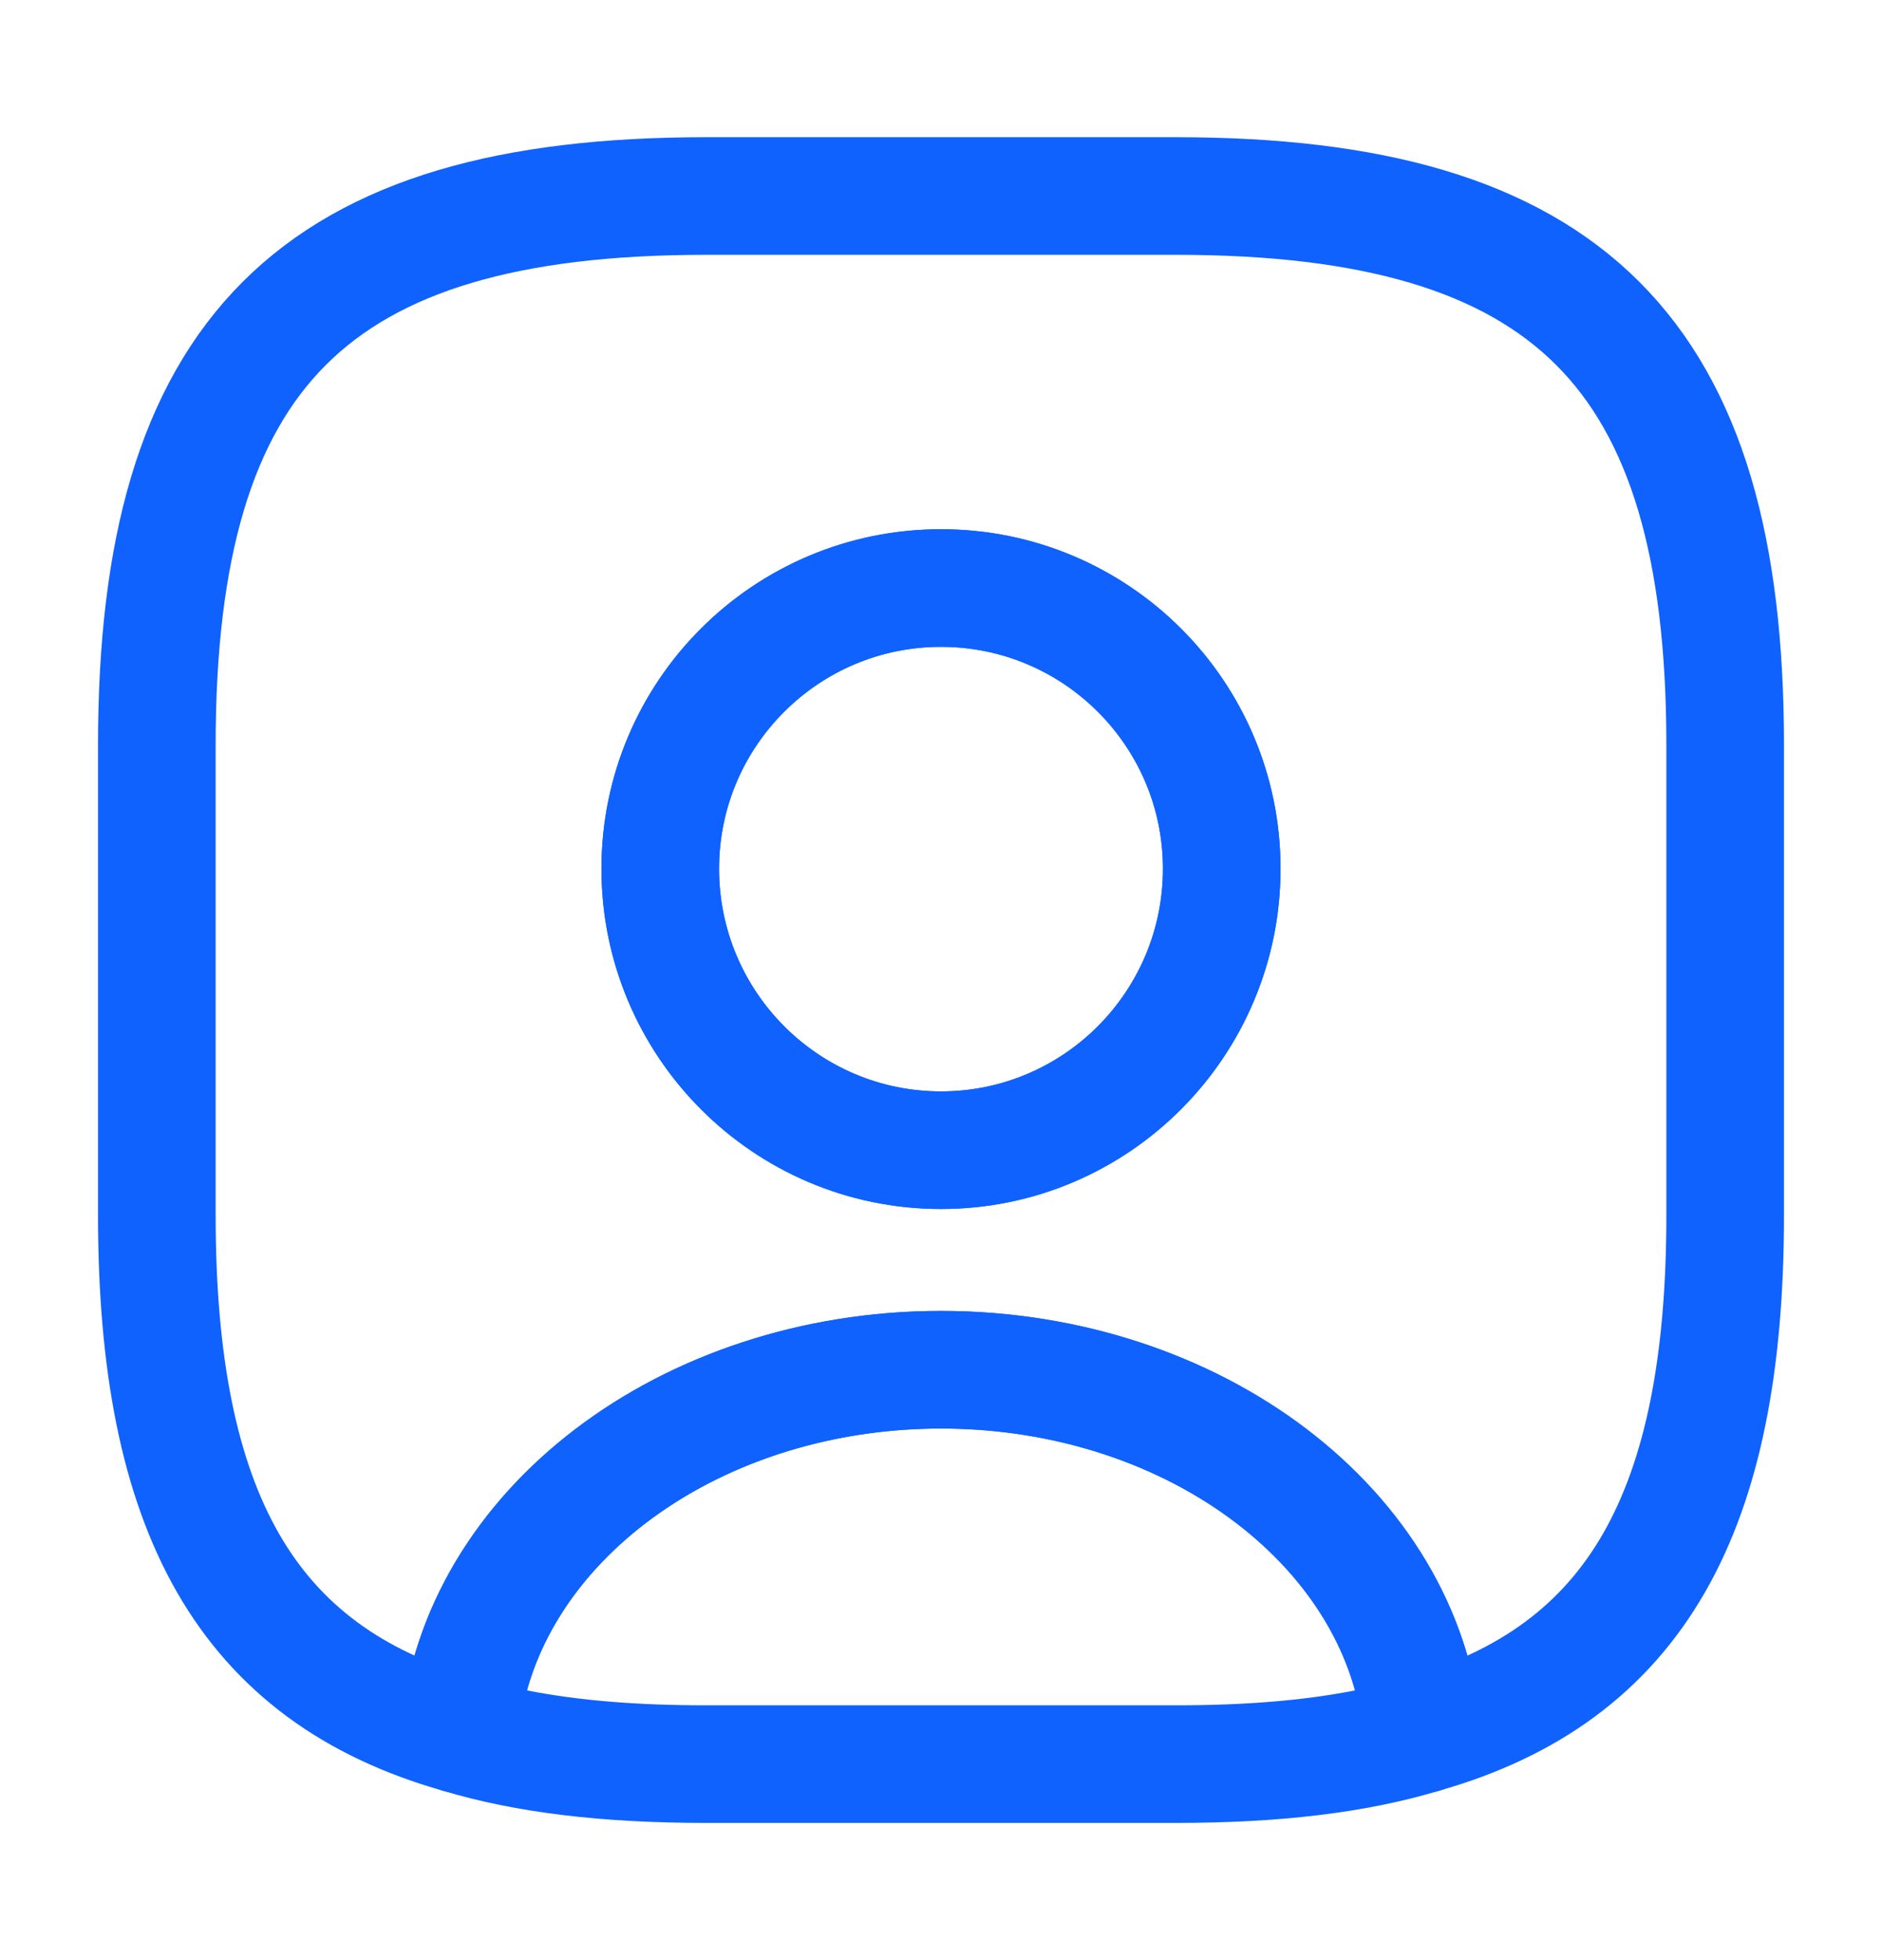 <svg width="24" height="25" viewBox="0 0 24 25" fill="none" xmlns="http://www.w3.org/2000/svg">
<path d="M15 23.25H9C7.68 23.25 6.58 23.12 5.65 22.84C5.31 22.74 5.09 22.41 5.11 22.06C5.36 19.07 8.39 16.72 12 16.72C15.61 16.72 18.63 19.06 18.89 22.06C18.92 22.42 18.7 22.74 18.35 22.84C17.42 23.12 16.32 23.25 15 23.25ZM6.72 21.56C7.38 21.69 8.13 21.75 9 21.75H15C15.87 21.75 16.62 21.69 17.28 21.56C16.75 19.64 14.56 18.22 12 18.22C9.44 18.22 7.25 19.64 6.72 21.56Z" fill="#0F62FE"/>
<path d="M15 2.5H9C4 2.5 2 4.5 2 9.5V15.5C2 19.28 3.14 21.35 5.86 22.12C6.08 19.52 8.75 17.47 12 17.47C15.25 17.47 17.92 19.52 18.14 22.12C20.86 21.35 22 19.28 22 15.5V9.5C22 4.5 20 2.5 15 2.5ZM12 14.67C10.02 14.67 8.42 13.06 8.42 11.08C8.42 9.1 10.02 7.5 12 7.5C13.98 7.5 15.58 9.1 15.58 11.08C15.58 13.06 13.98 14.67 12 14.67Z" stroke="#0F62FE" stroke-width="1.5" stroke-linecap="round" stroke-linejoin="round"/>
<path d="M12 15.42C9.61 15.42 7.67 13.47 7.67 11.08C7.67 8.69 9.61 6.75 12 6.75C14.39 6.75 16.33 8.69 16.33 11.08C16.33 13.47 14.39 15.42 12 15.42ZM12 8.25C10.44 8.25 9.17 9.52 9.17 11.08C9.17 12.65 10.44 13.92 12 13.92C13.56 13.92 14.83 12.65 14.83 11.08C14.83 9.52 13.56 8.25 12 8.25Z" fill="#0F62FE"/>
</svg>
